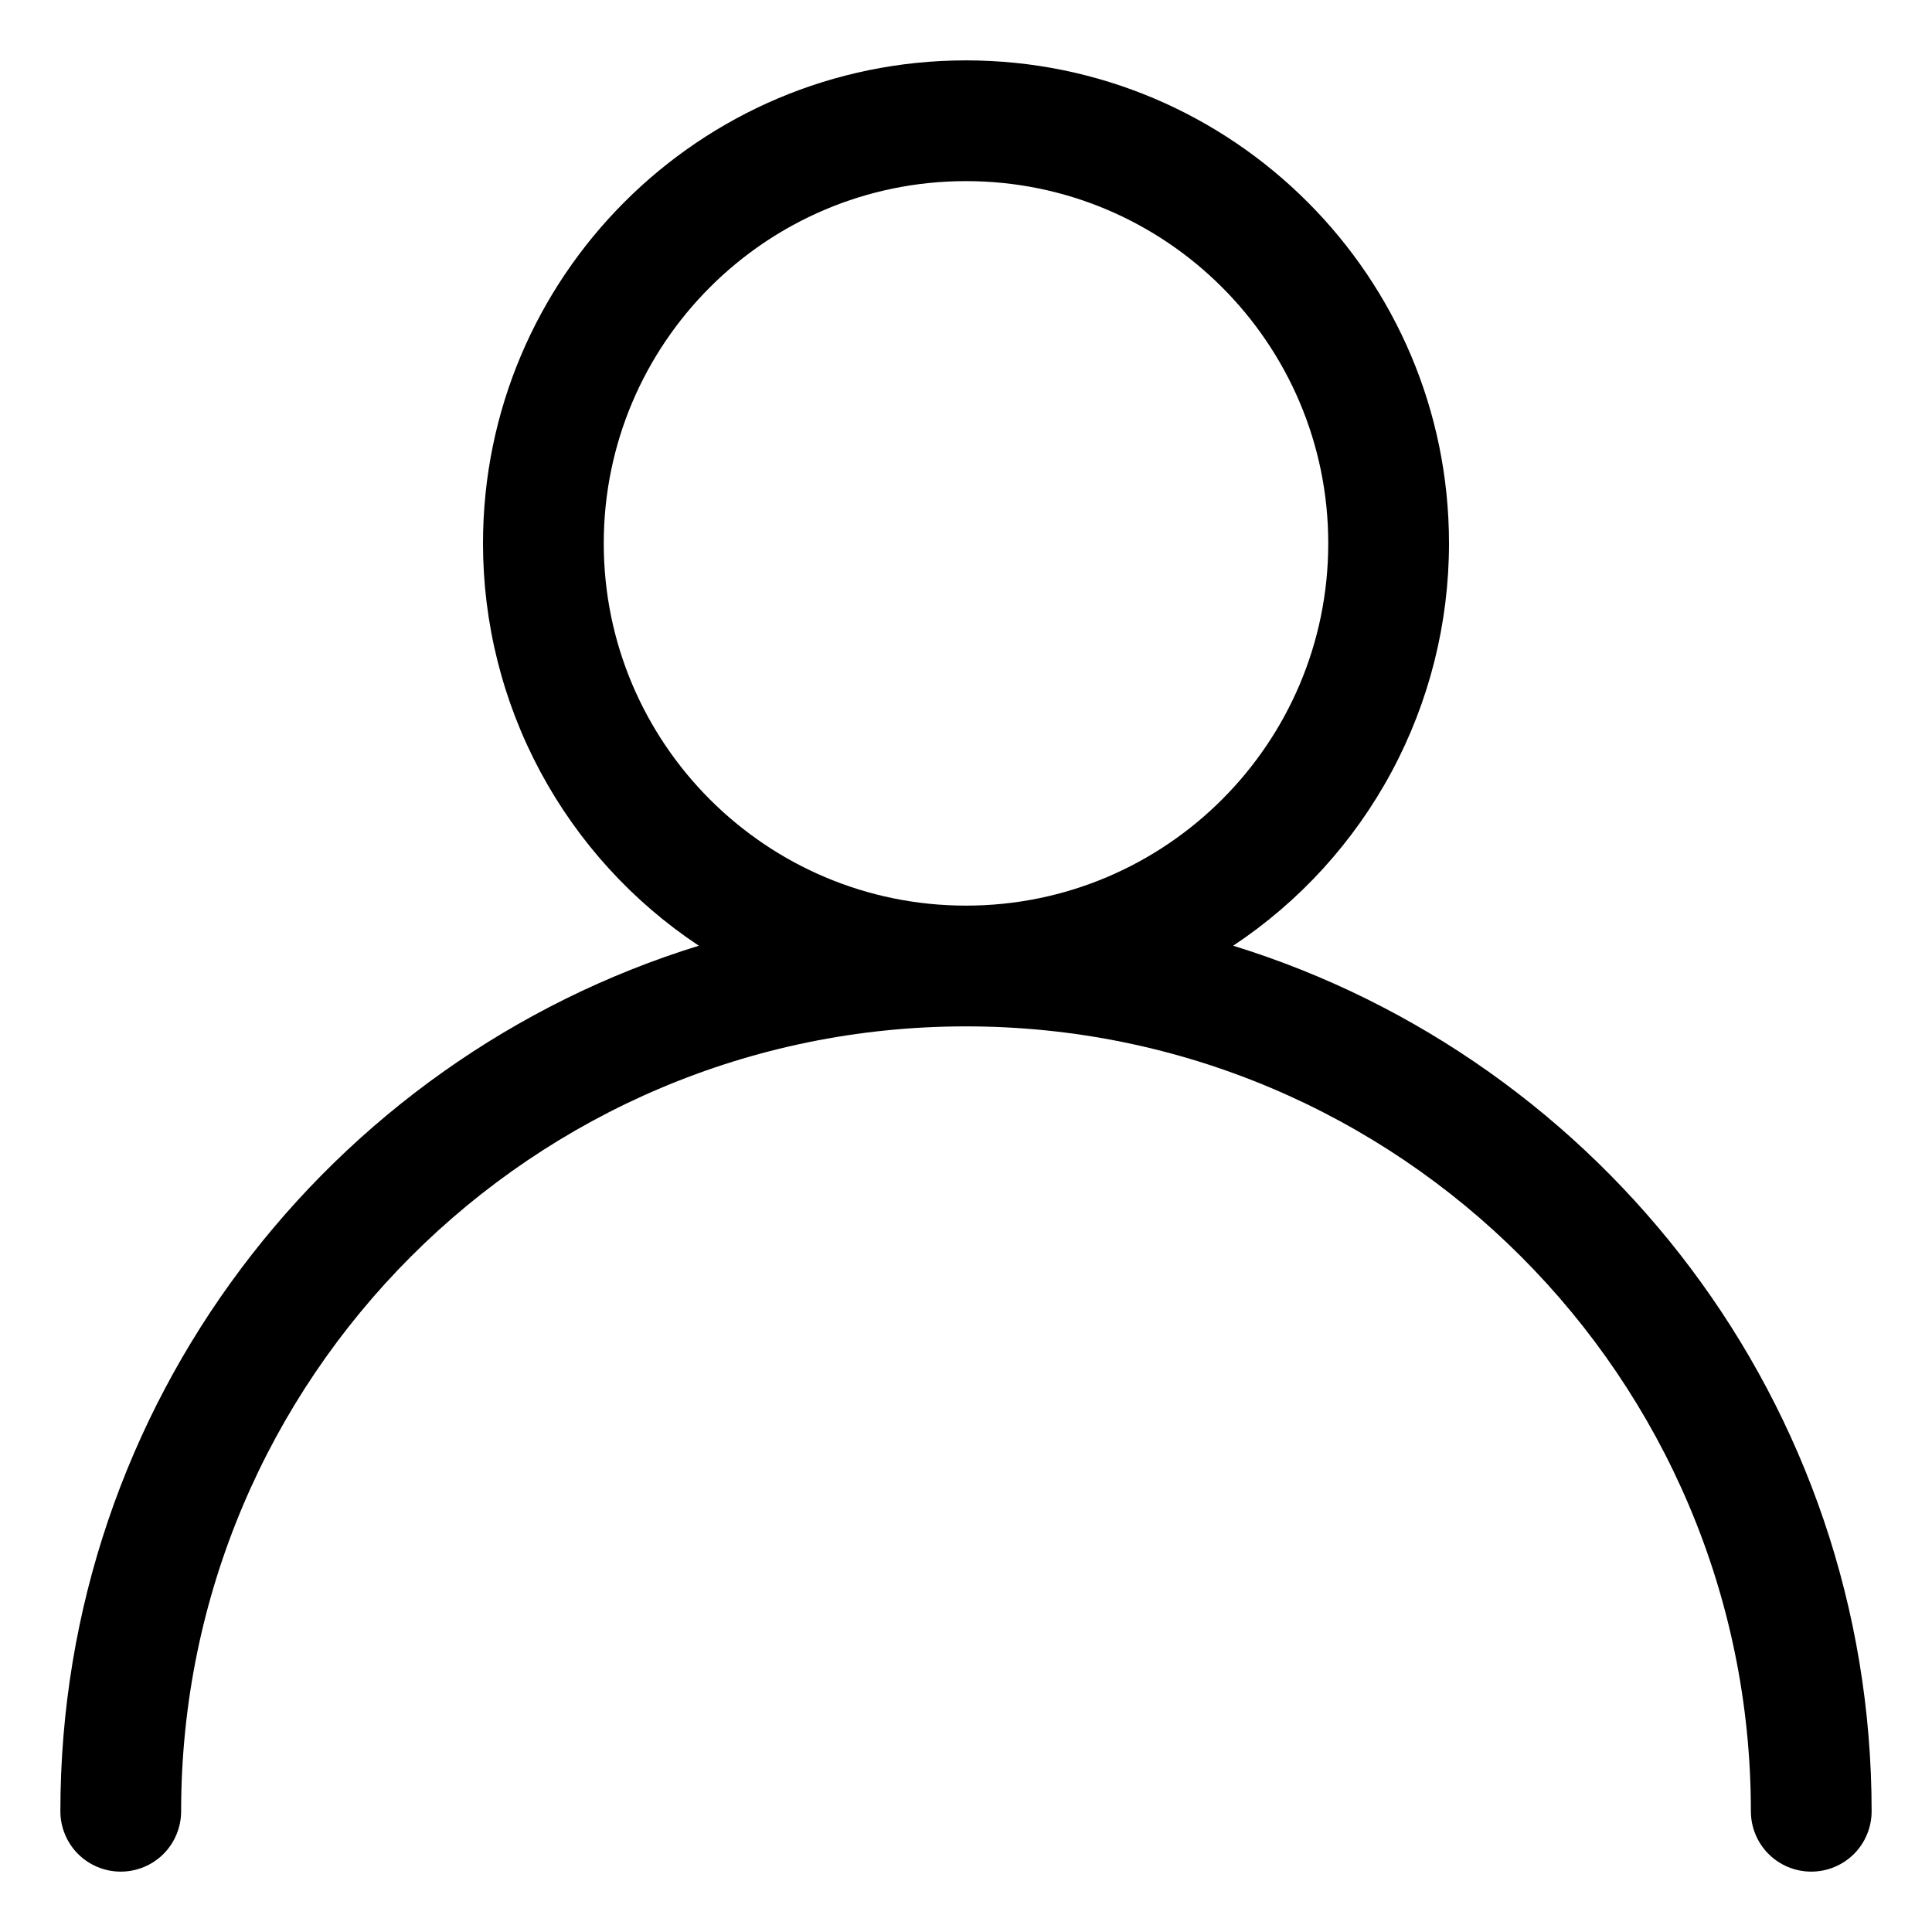 <svg width="28" height="28" viewBox="0 0 28 28" fill="none" xmlns="http://www.w3.org/2000/svg">
<path fill-rule="evenodd" clip-rule="evenodd" d="M10.128 13.706C4.771 15.36 0.875 20.353 0.875 26.25C0.875 26.482 0.967 26.705 1.131 26.869C1.295 27.033 1.518 27.125 1.75 27.125C1.982 27.125 2.205 27.033 2.369 26.869C2.533 26.705 2.625 26.482 2.625 26.25C2.625 19.972 7.722 14.875 14 14.875C20.278 14.875 25.375 19.972 25.375 26.25C25.375 26.482 25.467 26.705 25.631 26.869C25.795 27.033 26.018 27.125 26.25 27.125C26.482 27.125 26.705 27.033 26.869 26.869C27.033 26.705 27.125 26.482 27.125 26.25C27.125 20.353 23.229 15.36 17.872 13.706C18.834 13.068 19.623 12.201 20.169 11.184C20.715 10.166 21 9.03 21 7.875C21 4.012 17.863 0.875 14 0.875C10.137 0.875 7 4.012 7 7.875C7 9.03 7.285 10.166 7.831 11.184C8.377 12.201 9.166 13.068 10.128 13.706ZM14 2.625C16.897 2.625 19.25 4.978 19.25 7.875C19.25 10.772 16.897 13.125 14 13.125C11.103 13.125 8.75 10.772 8.75 7.875C8.75 4.978 11.103 2.625 14 2.625Z" fill="black"/>
</svg>
